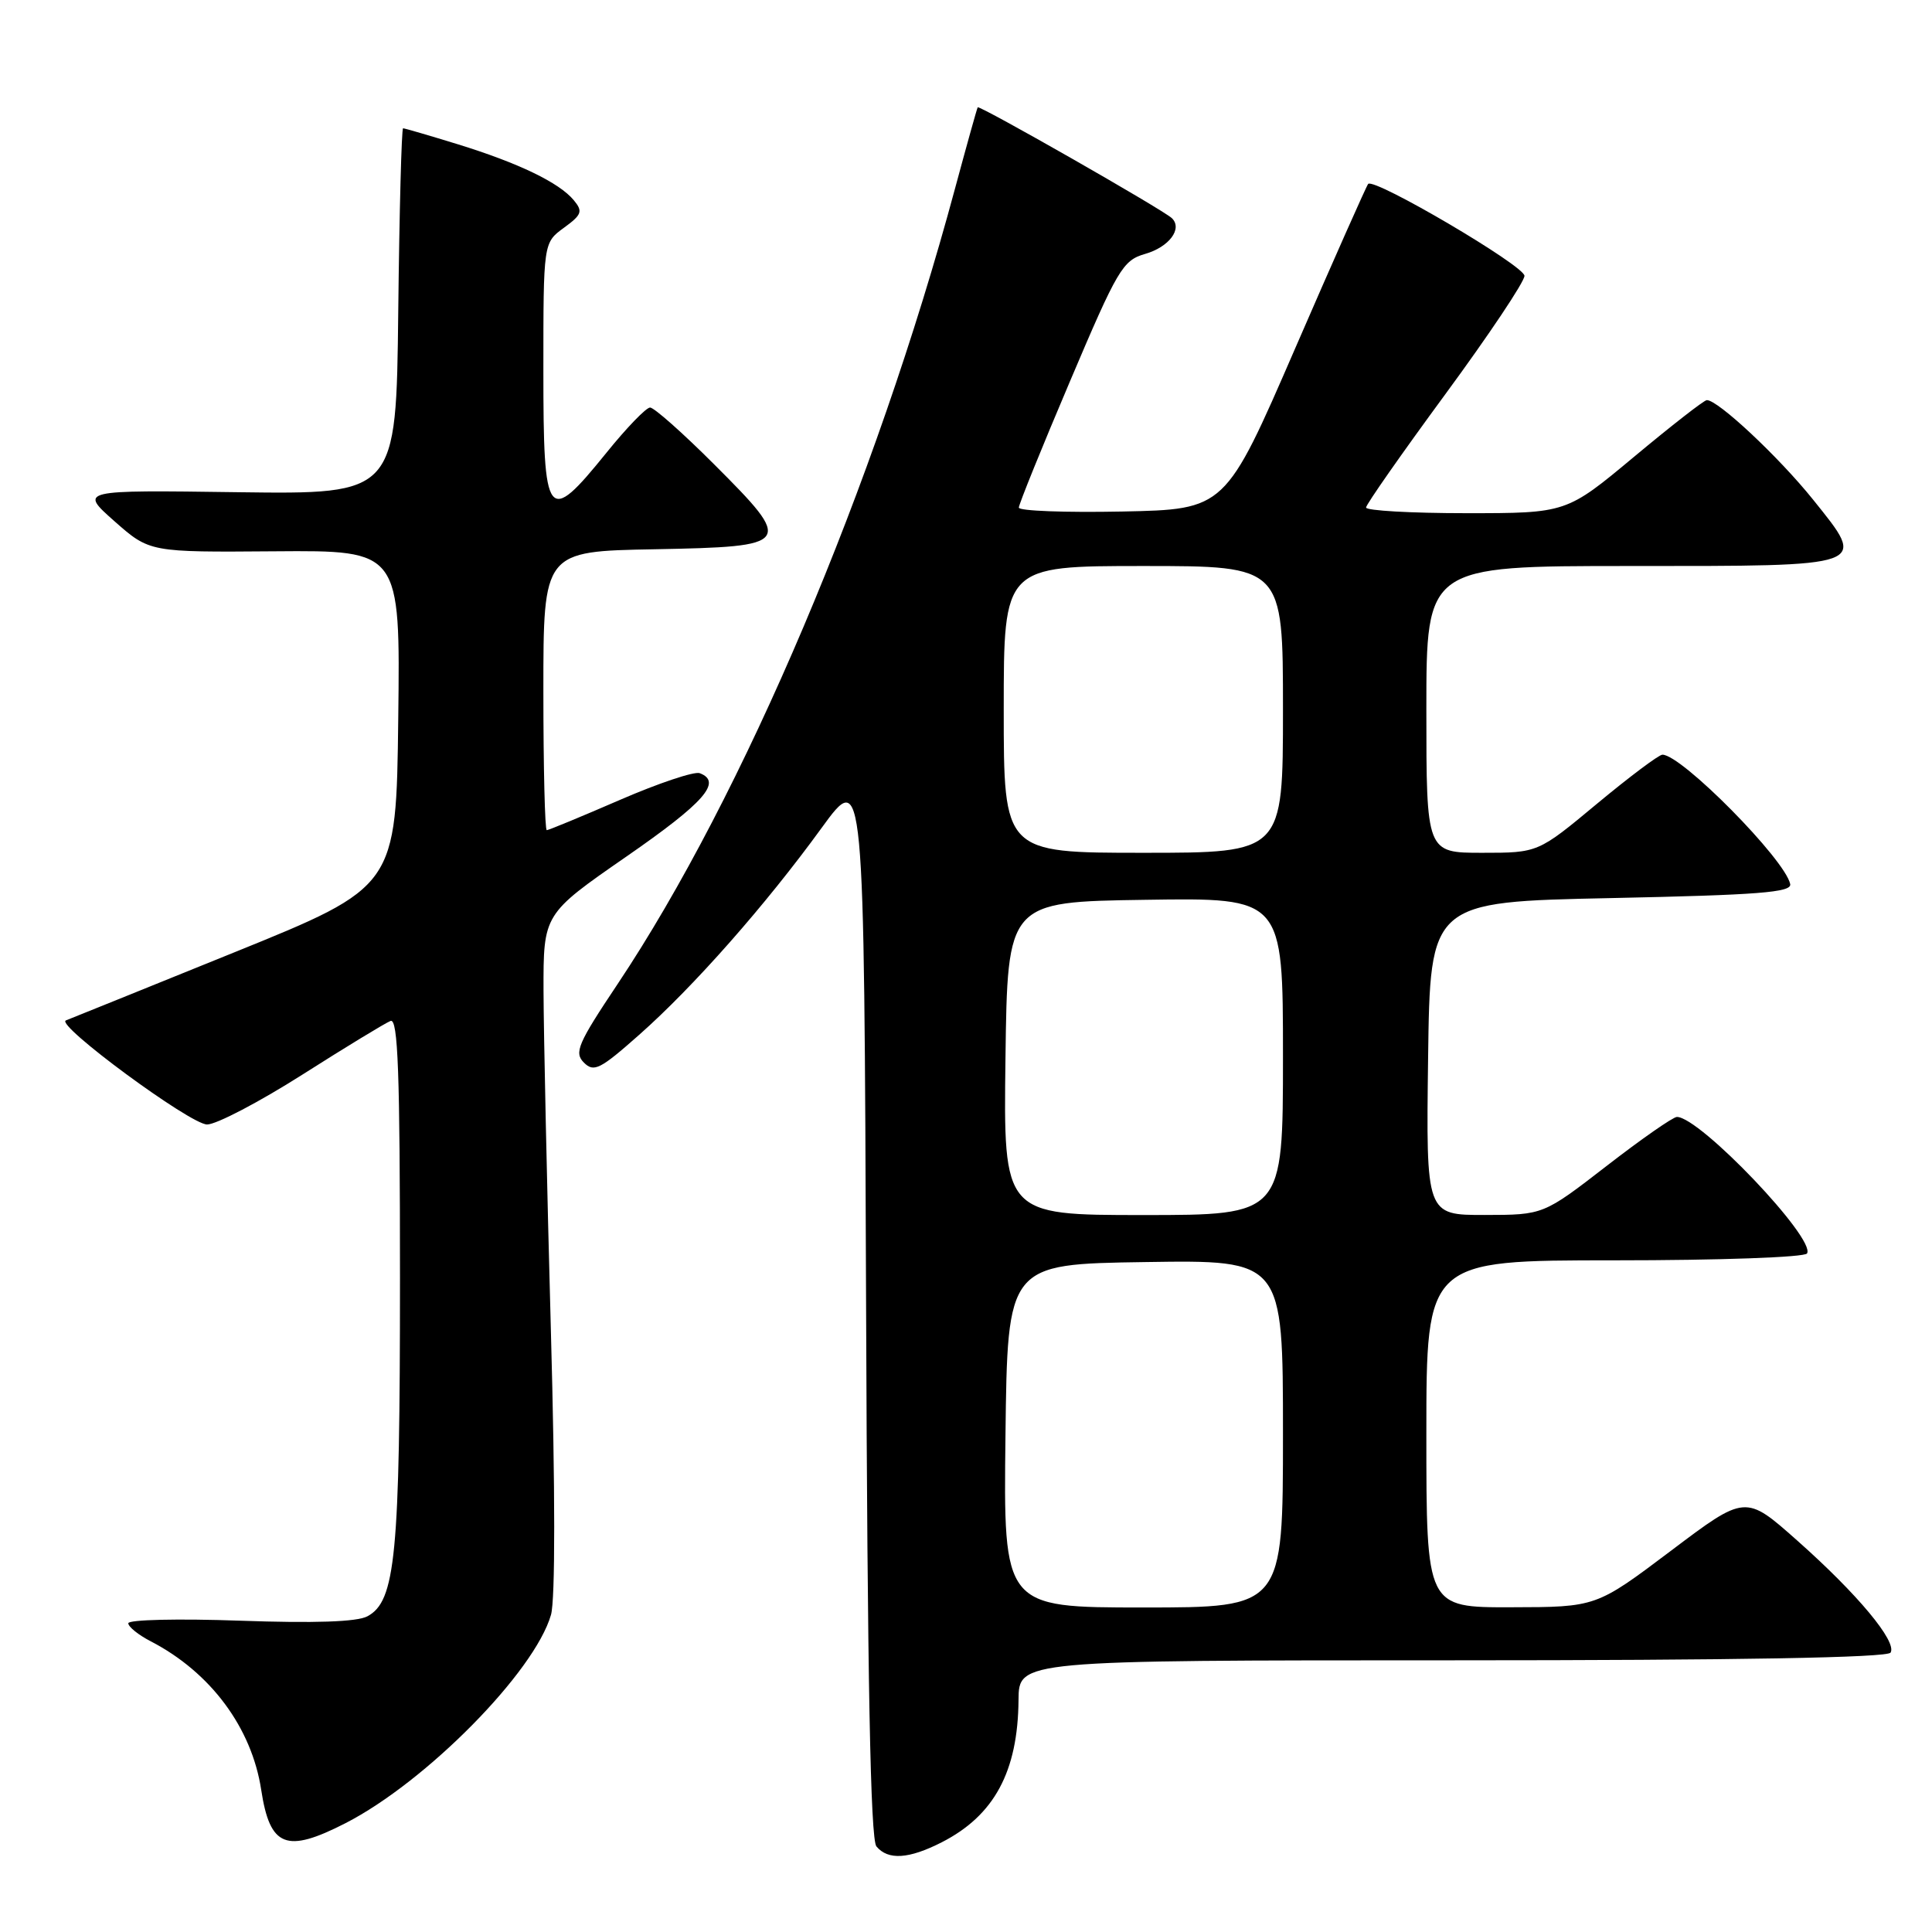 <?xml version="1.0" encoding="UTF-8" standalone="no"?>
<!DOCTYPE svg PUBLIC "-//W3C//DTD SVG 1.1//EN" "http://www.w3.org/Graphics/SVG/1.1/DTD/svg11.dtd" >
<svg xmlns="http://www.w3.org/2000/svg" xmlns:xlink="http://www.w3.org/1999/xlink" version="1.1" viewBox="0 0 256 256">
 <g >
 <path fill="currentColor"
d=" M 124.79 244.11 C 131.74 240.56 134.88 234.75 134.96 225.25 C 135.00 220.00 135.00 220.00 192.44 220.00 C 230.32 220.00 250.10 219.65 250.51 218.98 C 251.40 217.54 246.13 211.21 238.13 204.12 C 231.28 198.04 231.28 198.04 221.39 205.50 C 211.50 212.95 211.50 212.95 200.25 212.97 C 189.00 213.00 189.00 213.00 189.00 190.00 C 189.00 167.00 189.00 167.00 213.94 167.00 C 227.83 167.00 239.13 166.60 239.44 166.09 C 240.64 164.16 225.24 148.00 222.20 148.00 C 221.69 148.00 217.50 150.92 212.89 154.49 C 204.50 160.98 204.50 160.98 196.73 160.99 C 188.96 161.00 188.96 161.00 189.23 140.25 C 189.50 119.50 189.50 119.50 213.50 119.00 C 233.01 118.59 237.45 118.25 237.21 117.14 C 236.53 113.87 222.82 100.00 220.28 100.00 C 219.81 100.00 215.91 102.93 211.61 106.50 C 203.80 113.00 203.80 113.00 196.40 113.00 C 189.00 113.00 189.00 113.00 189.00 94.00 C 189.00 75.00 189.00 75.00 215.88 75.00 C 247.94 75.00 247.44 75.18 240.24 66.20 C 235.70 60.55 227.61 52.97 226.16 53.02 C 225.79 53.03 221.46 56.41 216.53 60.52 C 207.56 68.00 207.56 68.00 194.28 68.00 C 186.98 68.00 181.01 67.66 181.01 67.25 C 181.02 66.84 185.75 60.08 191.51 52.24 C 197.28 44.39 202.00 37.33 202.00 36.55 C 202.00 35.22 182.13 23.54 181.29 24.37 C 181.08 24.59 176.73 34.38 171.63 46.13 C 162.36 67.50 162.36 67.50 148.68 67.78 C 141.15 67.93 135.00 67.70 135.00 67.26 C 135.00 66.83 138.05 59.29 141.78 50.52 C 148.08 35.67 148.77 34.50 151.72 33.65 C 154.91 32.74 156.73 30.31 155.28 28.91 C 154.15 27.81 129.75 13.89 129.55 14.22 C 129.45 14.38 128.10 19.22 126.54 25.00 C 115.97 64.25 98.48 105.47 81.83 130.40 C 76.56 138.29 76.05 139.48 77.37 140.80 C 78.69 142.12 79.52 141.70 84.68 137.13 C 91.91 130.74 101.44 119.93 108.85 109.73 C 114.50 101.96 114.50 101.96 114.76 172.64 C 114.94 222.82 115.34 243.70 116.13 244.66 C 117.67 246.51 120.42 246.34 124.79 244.11 Z  M 45.78 241.58 C 56.46 236.11 70.84 221.53 73.01 213.97 C 73.58 211.97 73.58 197.47 72.99 176.12 C 72.47 157.08 72.04 136.92 72.02 131.31 C 72.00 121.12 72.00 121.12 83.00 113.50 C 93.34 106.34 95.74 103.60 92.72 102.45 C 92.02 102.18 87.27 103.77 82.17 105.98 C 77.07 108.19 72.70 110.00 72.45 110.00 C 72.20 110.00 72.00 101.69 72.00 91.53 C 72.00 73.05 72.00 73.05 86.74 72.78 C 105.05 72.43 105.25 72.15 94.62 61.52 C 90.48 57.38 86.67 54.00 86.14 54.00 C 85.62 54.00 83.01 56.70 80.35 60.00 C 72.49 69.71 72.00 69.06 72.00 49.08 C 72.00 32.17 72.00 32.17 74.71 30.19 C 77.10 28.45 77.26 28.01 76.03 26.53 C 74.09 24.19 68.70 21.60 60.64 19.11 C 56.87 17.95 53.62 17.00 53.41 17.00 C 53.21 17.00 52.92 27.91 52.77 41.25 C 52.50 65.50 52.50 65.50 31.50 65.22 C 10.50 64.93 10.50 64.93 15.16 69.06 C 19.83 73.18 19.83 73.18 36.43 73.05 C 53.04 72.92 53.04 72.92 52.77 95.21 C 52.50 117.50 52.50 117.50 31.00 126.21 C 19.17 131.00 9.16 135.05 8.73 135.21 C 7.28 135.78 25.22 149.00 27.44 149.00 C 28.67 149.00 34.36 146.02 40.09 142.38 C 45.81 138.74 51.06 135.55 51.75 135.28 C 52.74 134.89 53.00 142.12 53.00 169.45 C 53.00 206.12 52.42 212.17 48.68 214.17 C 47.30 214.91 41.68 215.10 31.81 214.75 C 23.66 214.46 17.00 214.61 17.00 215.09 C 17.00 215.56 18.34 216.64 19.99 217.49 C 27.90 221.59 33.35 228.92 34.61 237.16 C 35.77 244.76 37.92 245.61 45.78 241.58 Z  M 133.23 190.25 C 133.50 167.50 133.50 167.50 151.75 167.23 C 170.00 166.95 170.00 166.95 170.00 189.98 C 170.00 213.00 170.00 213.00 151.48 213.00 C 132.96 213.00 132.96 213.00 133.23 190.25 Z  M 133.23 140.25 C 133.50 119.50 133.50 119.50 151.75 119.23 C 170.00 118.95 170.00 118.95 170.00 139.98 C 170.00 161.00 170.00 161.00 151.48 161.00 C 132.96 161.00 132.96 161.00 133.23 140.25 Z  M 133.00 94.00 C 133.00 75.00 133.00 75.00 151.50 75.00 C 170.00 75.00 170.00 75.00 170.00 94.00 C 170.00 113.00 170.00 113.00 151.50 113.00 C 133.00 113.00 133.00 113.00 133.00 94.00 Z "/>
</g>
</svg>